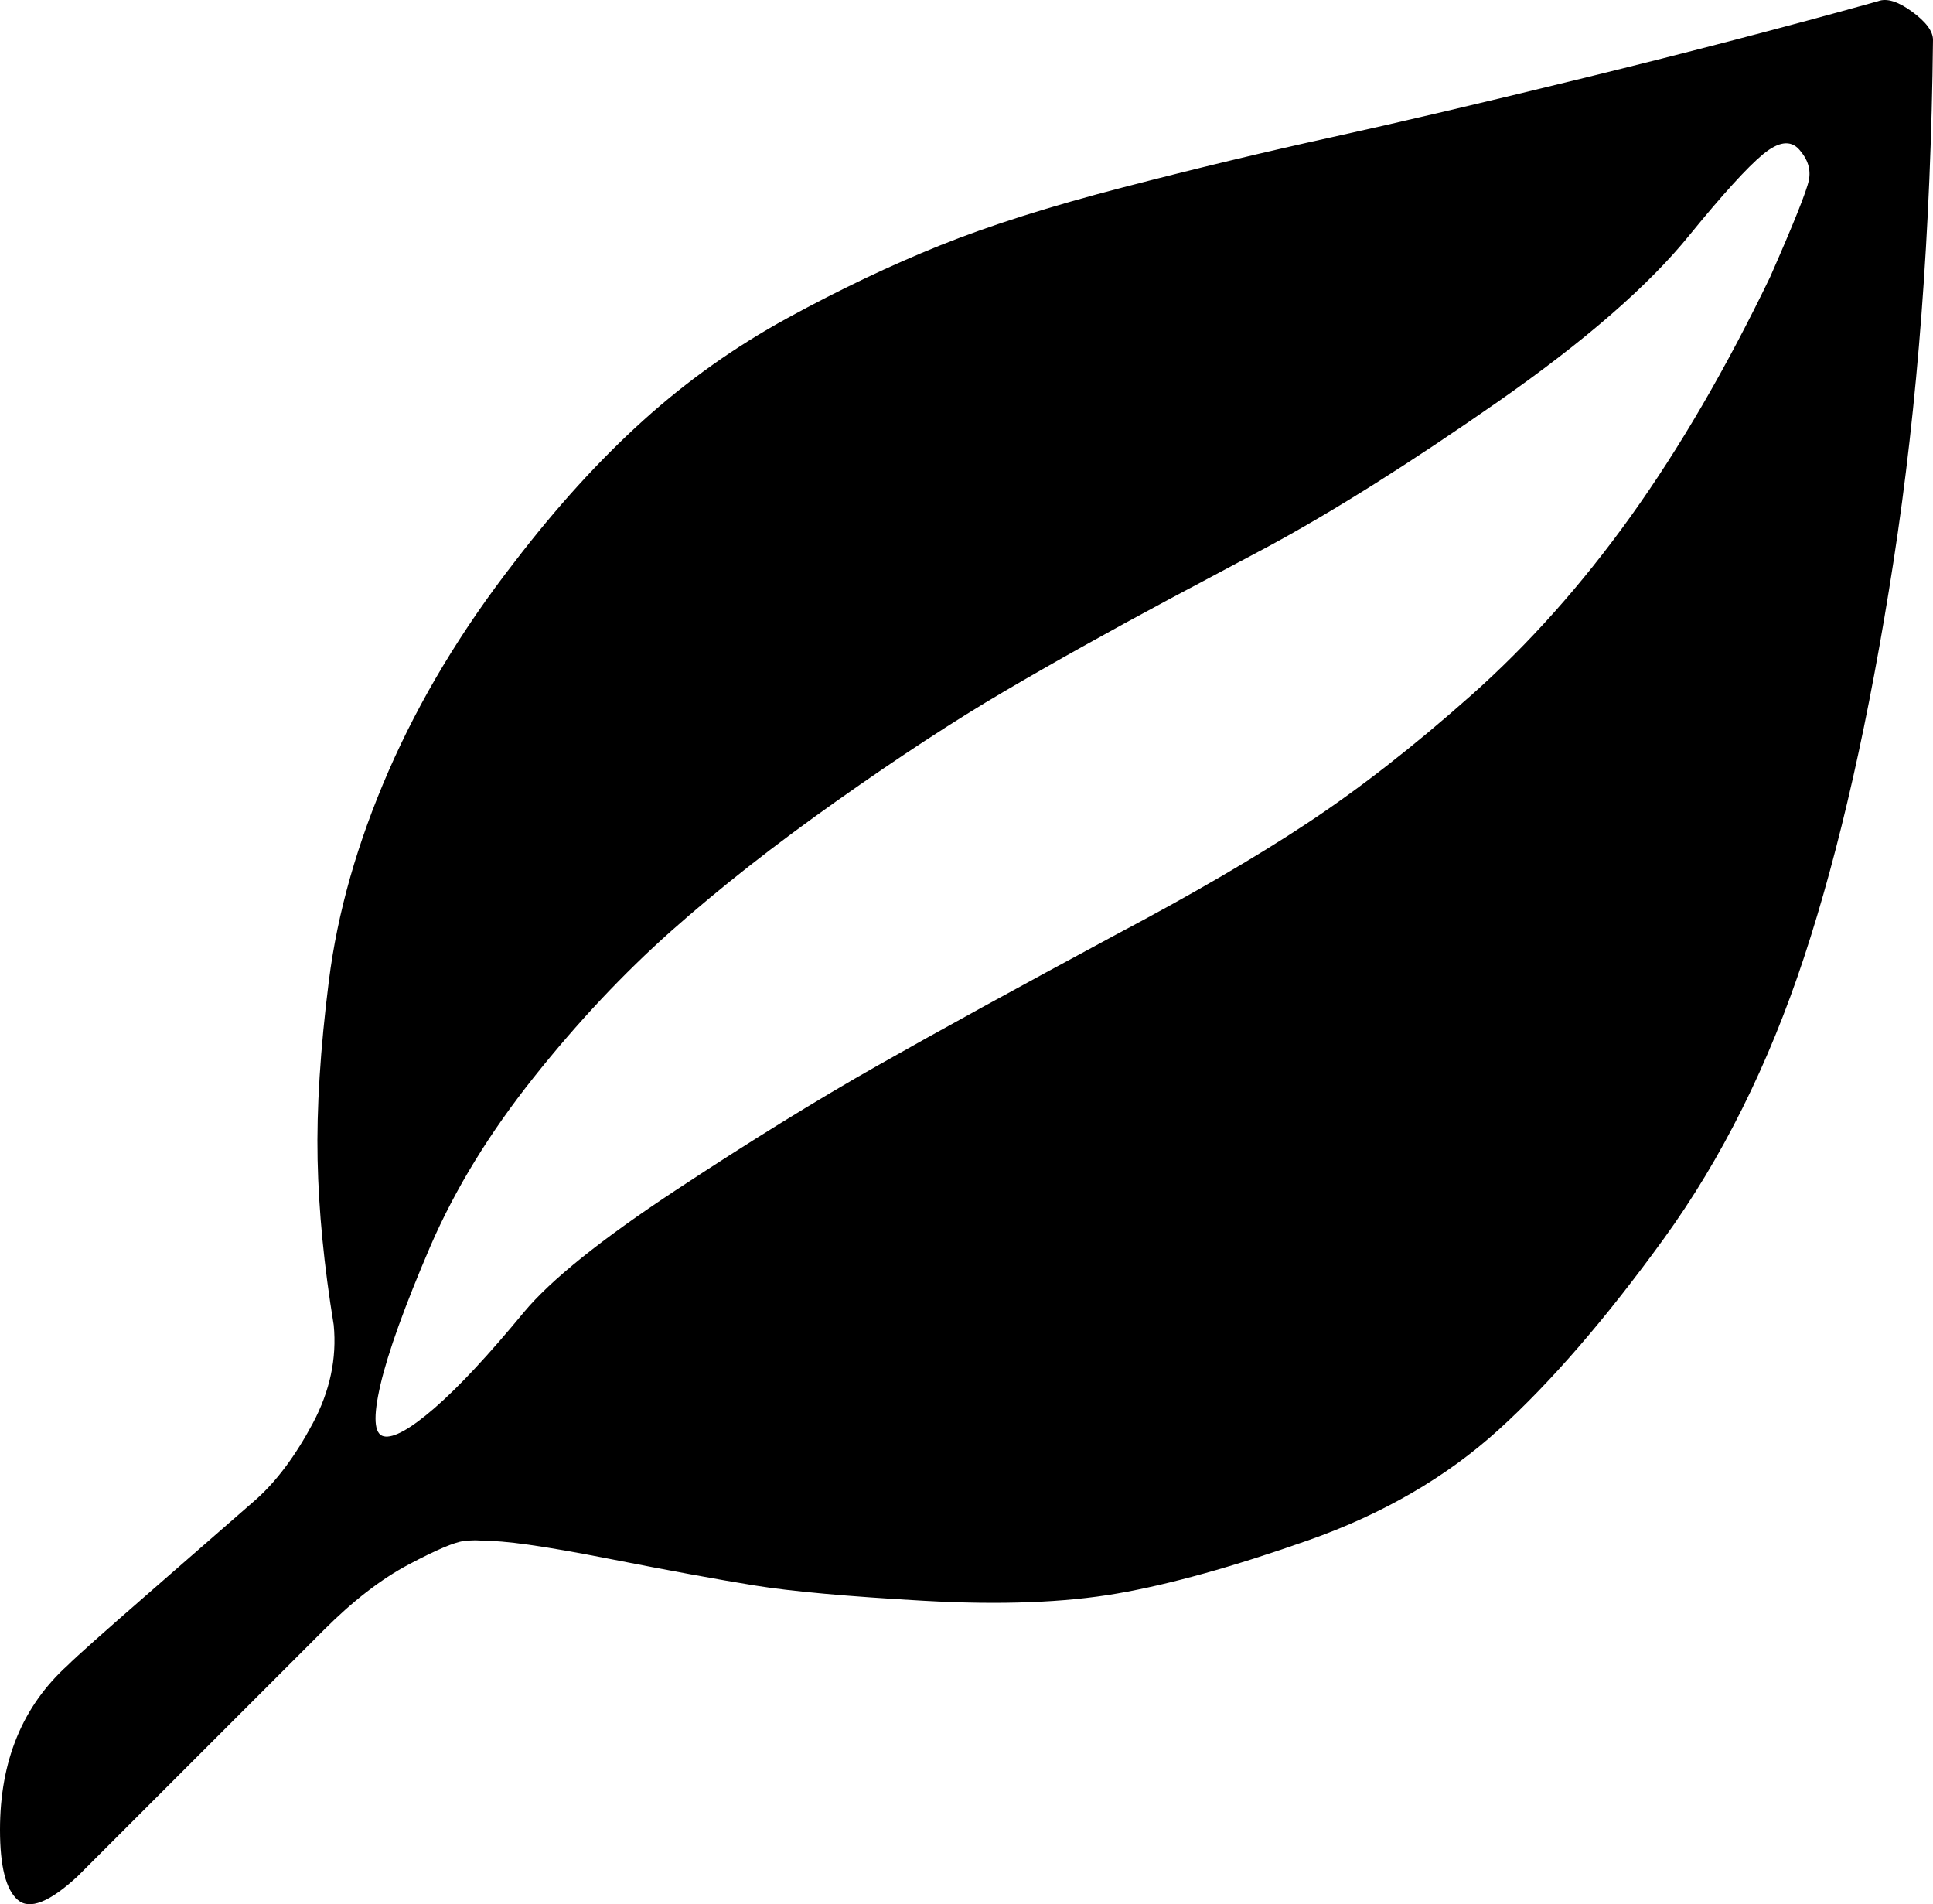 <svg xmlns="http://www.w3.org/2000/svg" width="1199" height="1180.914"><path d="M1165 .72q8-3 21 6.5t13 17.5q-2 178-24.5 323.5t-55.5 245.5-87 174.5-102.5 118.5-118 68.5-118.5 33-120 4.5-105-9.5-90-16.5q-61-12-78-11-4-1-12.5 0t-34 14.5-52.5 40.5l-153 153q-26 24-37 14.5t-11-43.5q0-64 42-102 8-8 50.5-45t66.5-58q19-17 35-47t13-61q-9-55-10-102.5t7-111 37-130 78-129.5q39-51 80-88t89.5-63.5 94.5-45 113.5-36 129-31 157.5-37 182-47.5m-49 92q-8-9-22.5 3t-45.5 50q-38 47-119 103.5t-142 89.5l-62 33q-56 30-102 57t-104 68-102.5 80.5-85.5 91-64 104.5q-24 56-31 86t2 32 31.5-17.5 55.5-59.5q25-30 94-75.5t125.5-77.5 147.5-81q70-37 118.5-69t102-79.5 99-111 86.5-148.5q22-50 24-60t-6-19"/></svg>